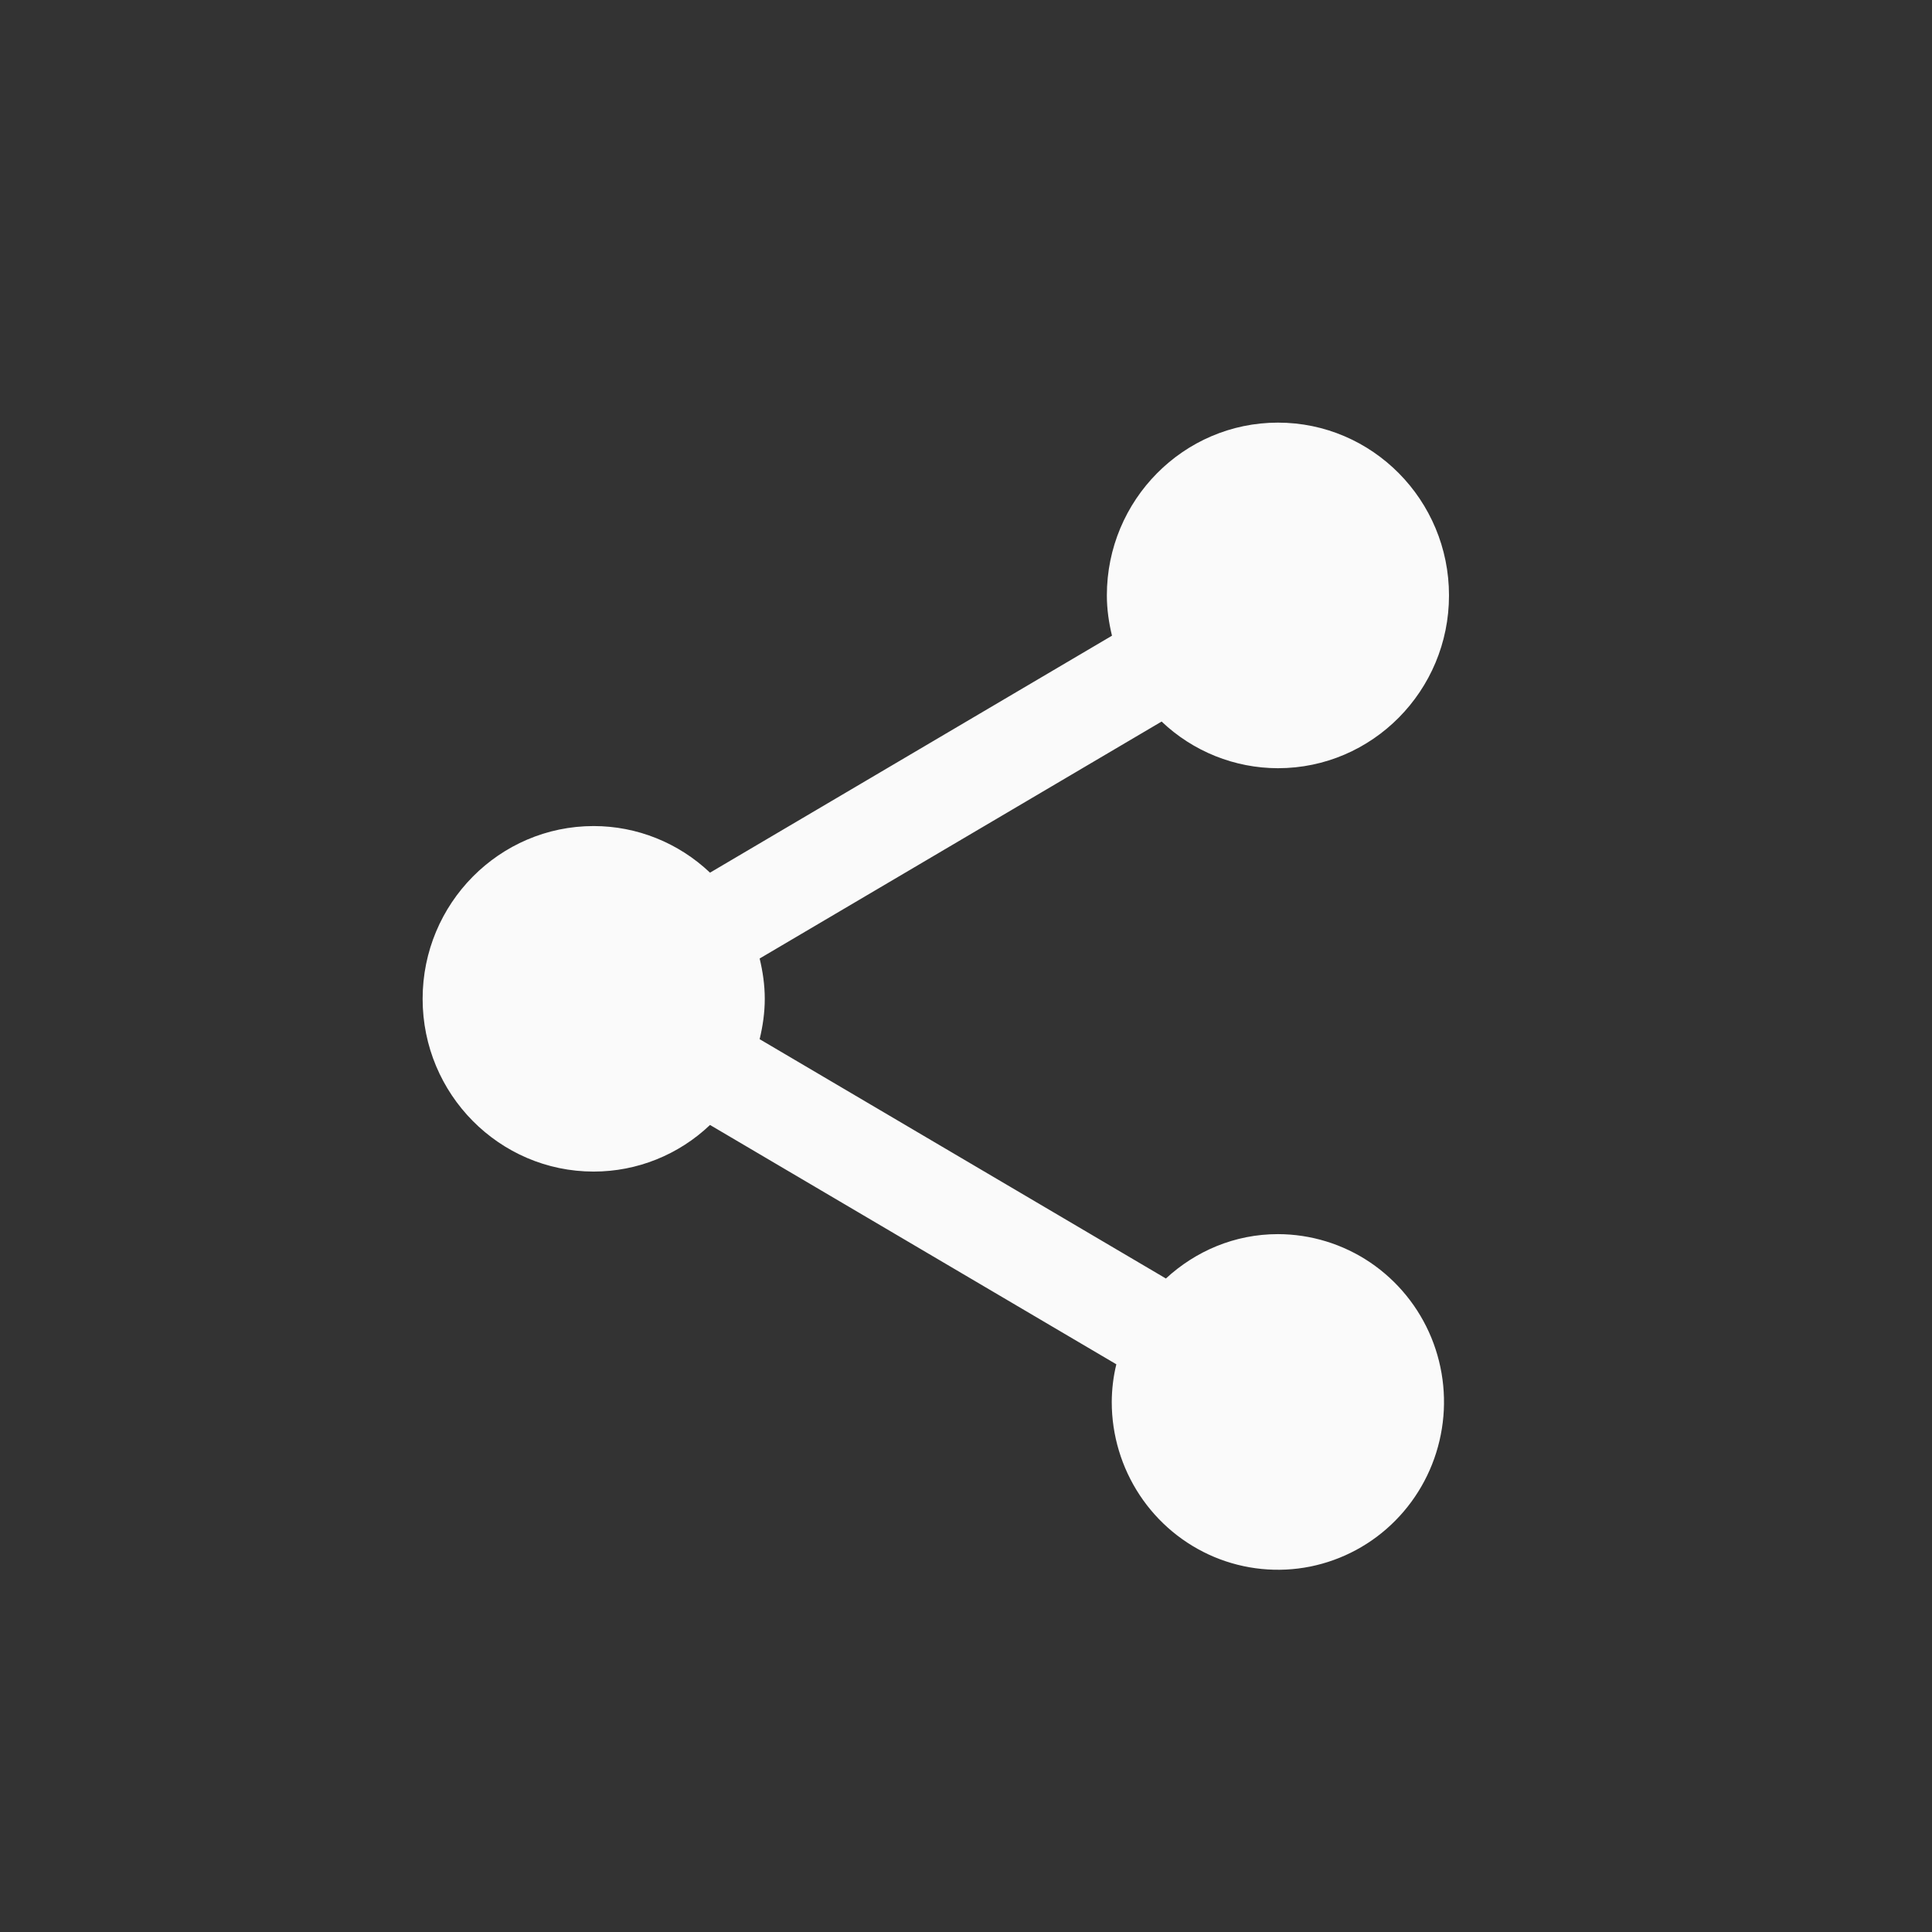 <svg width="32" height="32" viewBox="0 0 32 32" fill="none" xmlns="http://www.w3.org/2000/svg">
<rect x="0" y="0" width="32" height="32" fill="#333333" stroke="none"/>
<path d="M21.167 20.441C20.449 20.441 19.802 20.723 19.311 21.176L12.582 17.212C12.634 16.997 12.667 16.772 12.667 16.544C12.667 16.315 12.634 16.091 12.582 15.876L19.24 11.951C19.761 12.447 20.45 12.723 21.167 12.724C22.73 12.724 24 11.44 24 9.862C24 8.283 22.73 7 21.167 7C19.604 7 18.333 8.283 18.333 9.862C18.333 10.091 18.366 10.315 18.418 10.529L11.76 14.454C11.238 13.959 10.55 13.682 9.833 13.682C8.27 13.682 7 14.965 7 16.544C7 18.122 8.27 19.405 9.833 19.405C10.55 19.405 11.239 19.129 11.76 18.633L18.49 22.597C18.44 22.801 18.415 23.011 18.414 23.222C18.414 23.771 18.576 24.309 18.878 24.765C19.18 25.222 19.61 25.578 20.113 25.789C20.616 25.999 21.169 26.054 21.703 25.947C22.236 25.839 22.727 25.575 23.111 25.186C23.496 24.797 23.758 24.302 23.864 23.763C23.971 23.224 23.916 22.665 23.708 22.157C23.5 21.65 23.147 21.216 22.695 20.91C22.243 20.605 21.711 20.442 21.167 20.441Z" fill="#FAFAFA"/>
</svg>
